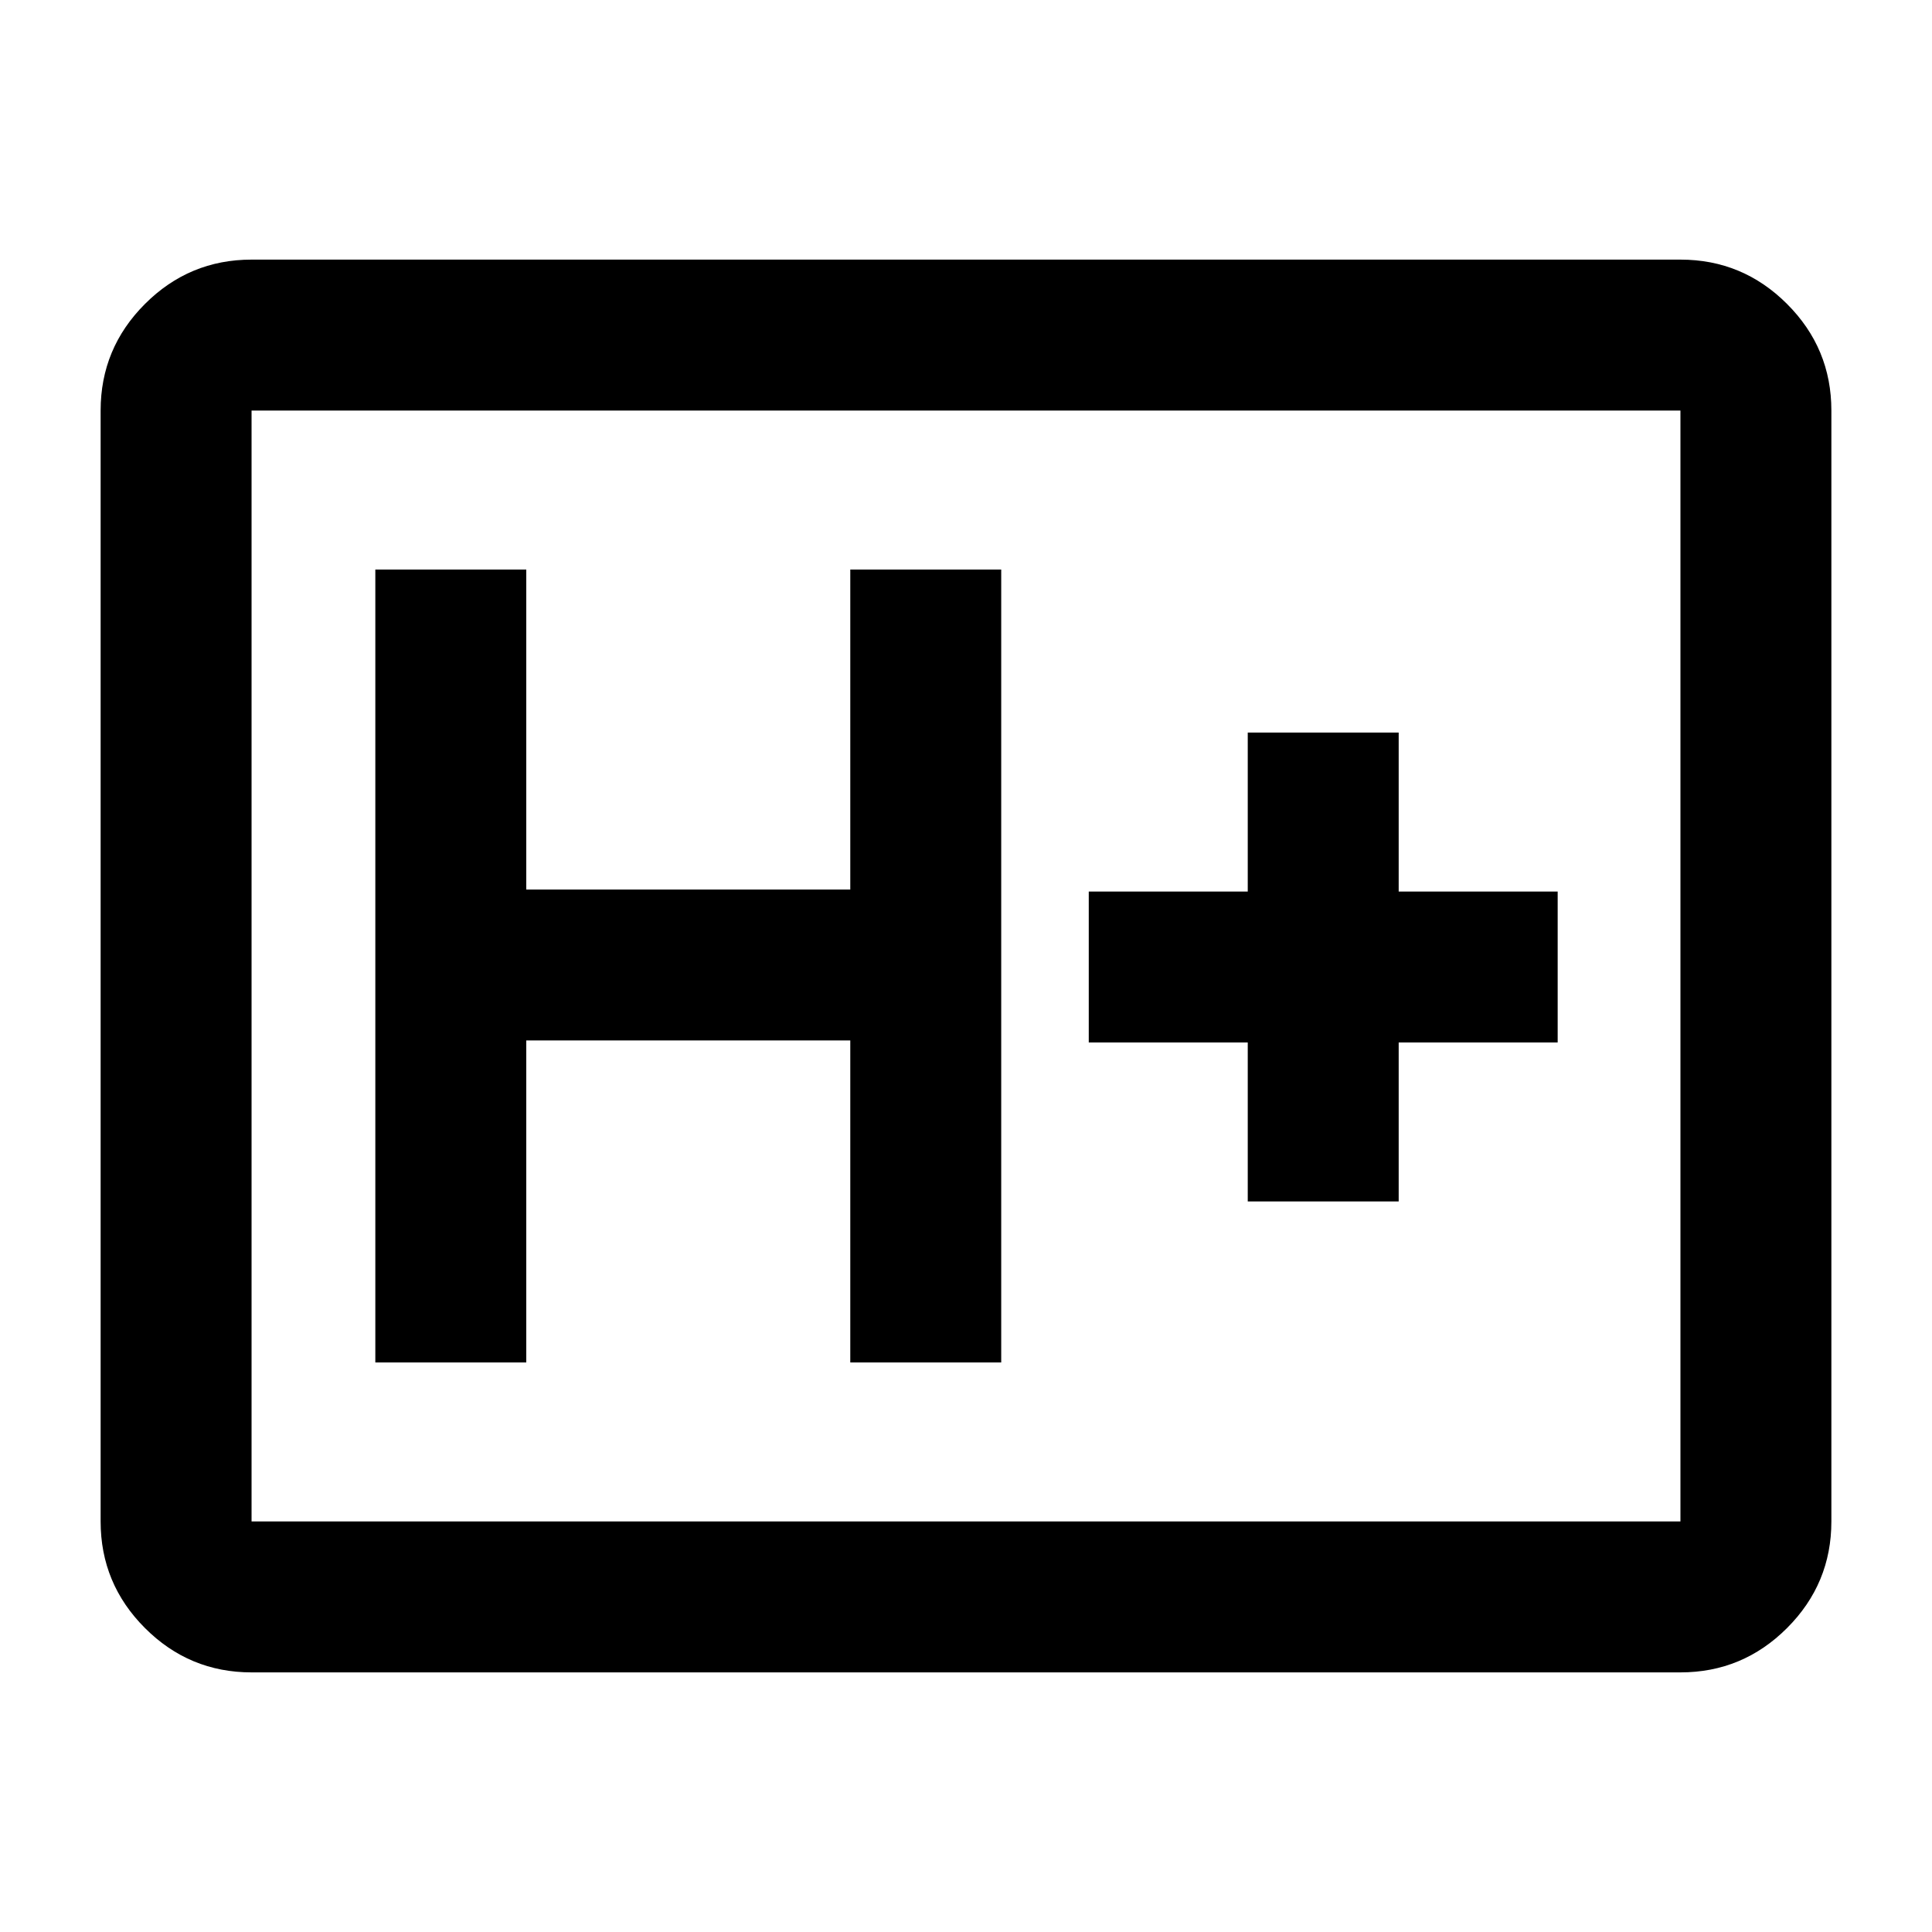 <svg xmlns="http://www.w3.org/2000/svg" height="24" viewBox="0 -960 960 960" width="24"><path d="M125-129q-30.94 0-52.97-22.03Q50-173.06 50-204v-552q0-30.94 22.03-52.97Q94.06-831 125-831h710q30.94 0 52.97 22.03Q910-786.94 910-756v552q0 30.94-22.03 52.97Q865.94-129 835-129H125Zm0-75h710v-552H125v552Zm0 0v-552 552Zm61.5-79h75v-160h161v160h75v-394h-75v159h-161v-159h-75v394ZM620-363h75v-79h79v-75h-79v-79h-75v79h-79v75h79v79Z"/></svg>